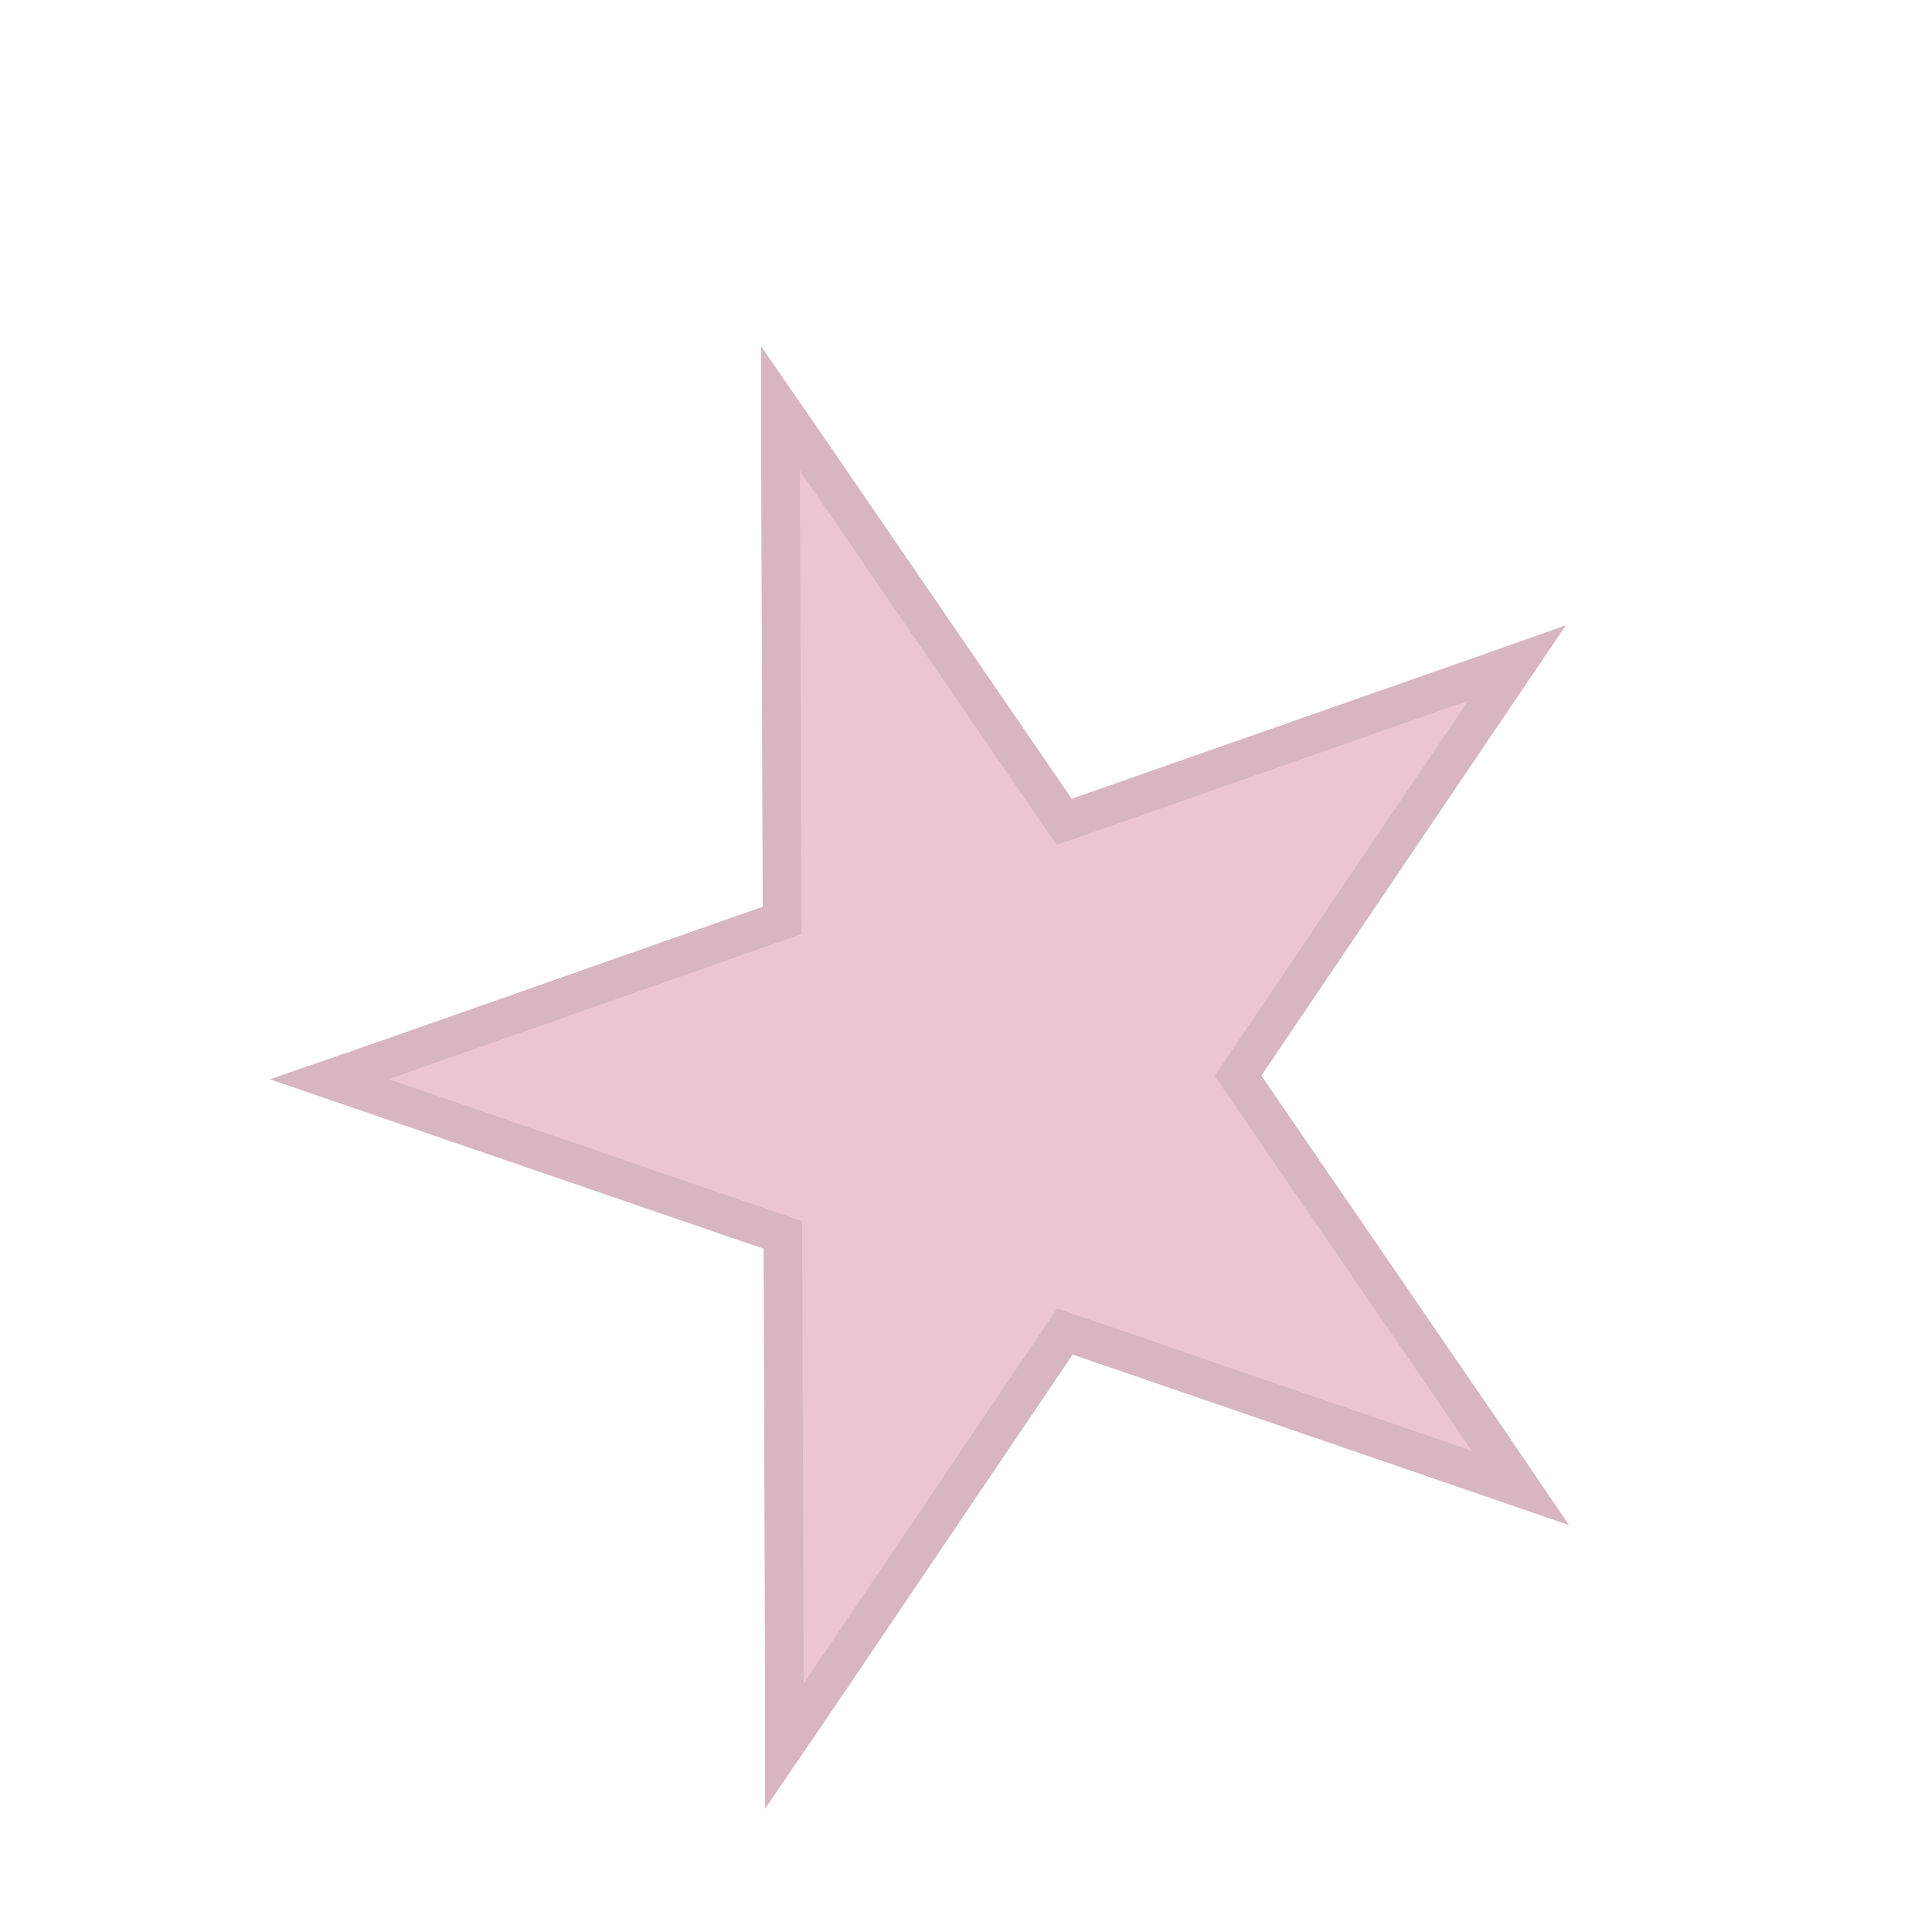 <svg width="5" height="5" viewBox="0 0 5 5" fill="none" xmlns="http://www.w3.org/2000/svg">
<path d="M2.111 1.189L2.02 1.057L2.02 1.22L2.024 2.382L0.991 2.745L0.852 2.793L0.989 2.84L2.026 3.196L2.03 4.36L2.03 4.519L2.12 4.387L2.756 3.446L3.79 3.801L3.935 3.851L3.848 3.723L3.204 2.784L3.842 1.84L3.926 1.716L3.787 1.765L2.754 2.127L2.111 1.189Z" fill="#ECC5D0" stroke="#D8B6C0" stroke-width="0.1"/>
</svg>
